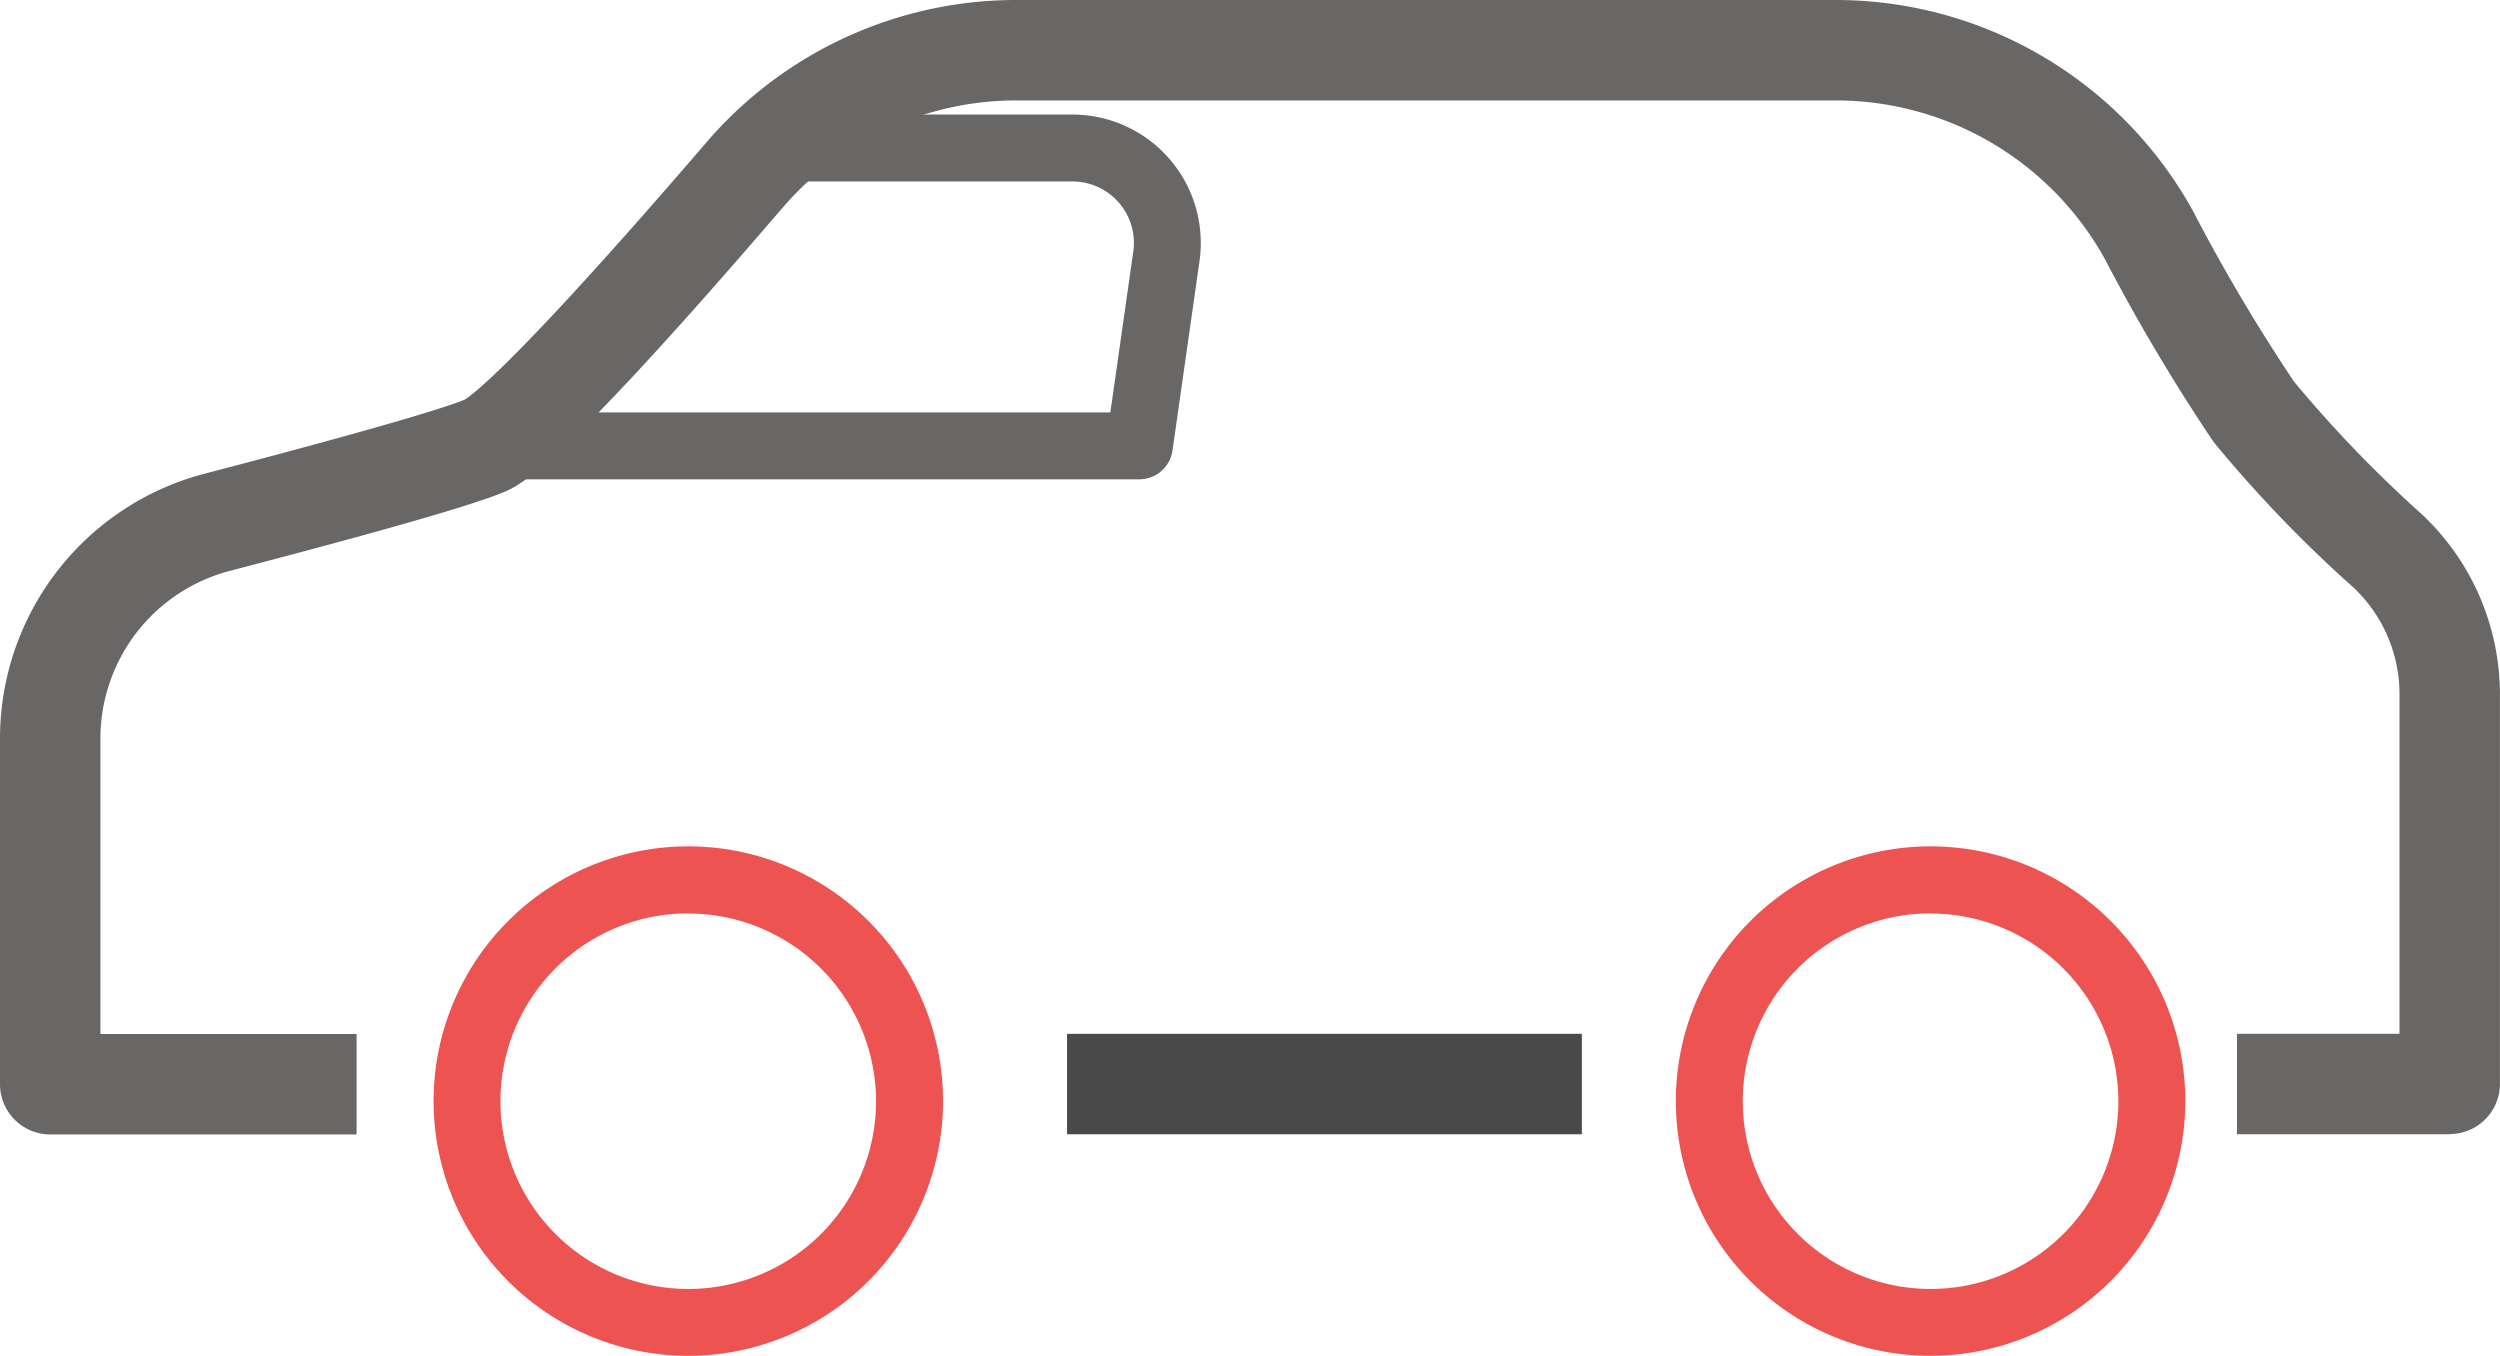 <svg id="그룹_1905" data-name="그룹 1905" xmlns="http://www.w3.org/2000/svg" xmlns:xlink="http://www.w3.org/1999/xlink" width="38.06" height="20.641" viewBox="0 0 38.06 20.641">
  <defs>
    <clipPath id="clip-path">
      <rect id="사각형_1918" data-name="사각형 1918" width="38.06" height="20.641" fill="none"/>
    </clipPath>
  </defs>
  <rect id="사각형_1917" data-name="사각형 1917" width="7.837" height="1.529" transform="translate(16.245 15.739)" fill="#484948"/>
  <g id="그룹_1904" data-name="그룹 1904" transform="translate(0 0)">
    <g id="그룹_1903" data-name="그룹 1903" clip-path="url(#clip-path)">
      <path id="패스_23089" data-name="패스 23089" d="M37.3,17.268H34.056V15.739H36.53V10.567a2.229,2.229,0,0,0-.7-1.622A19.823,19.823,0,0,1,33.7,6.729,29.089,29.089,0,0,1,32.048,3.95a4.682,4.682,0,0,0-4.1-2.421H15.472a4.689,4.689,0,0,0-3.559,1.635C8.5,7.138,7.94,7.376,7.672,7.491c-.442.189-1.846.593-4.173,1.2a2.638,2.638,0,0,0-1.97,2.551v4.5h3.9v1.529H.765A.765.765,0,0,1,0,16.5V11.242a4.168,4.168,0,0,1,3.113-4.03C6.179,6.412,6.9,6.157,7.07,6.086c.087-.048.746-.5,3.684-3.918A6.216,6.216,0,0,1,15.472,0H27.943a6.212,6.212,0,0,1,5.443,3.212,27.11,27.11,0,0,0,1.54,2.6,19.055,19.055,0,0,0,1.944,2.017,3.764,3.764,0,0,1,1.189,2.739V16.5a.765.765,0,0,1-.765.765" transform="translate(0 0)" fill="#696666"/>
      <path id="패스_23090" data-name="패스 23090" d="M24.436,8.975H14.461V7.956h9.533l.349-2.447a.935.935,0,0,0-.926-1.068H18.865V3.422h4.551a1.955,1.955,0,0,1,1.935,2.232L24.94,8.538a.51.51,0,0,1-.5.437" transform="translate(-7.09 -1.678)" fill="#696666"/>
      <path id="패스_23091" data-name="패스 23091" d="M16.83,33.034a3.878,3.878,0,1,1,3.878-3.878,3.882,3.882,0,0,1-3.878,3.878m0-6.736a2.859,2.859,0,1,0,2.858,2.859A2.861,2.861,0,0,0,16.83,26.3" transform="translate(-6.351 -12.393)" fill="#ed5351"/>
      <path id="패스_23092" data-name="패스 23092" d="M53.935,33.034a3.878,3.878,0,1,1,3.877-3.878,3.882,3.882,0,0,1-3.877,3.878m0-6.736a2.859,2.859,0,1,0,2.858,2.859A2.861,2.861,0,0,0,53.935,26.3" transform="translate(-24.543 -12.393)" fill="#ed5351"/>
    </g>
  </g>
</svg>
